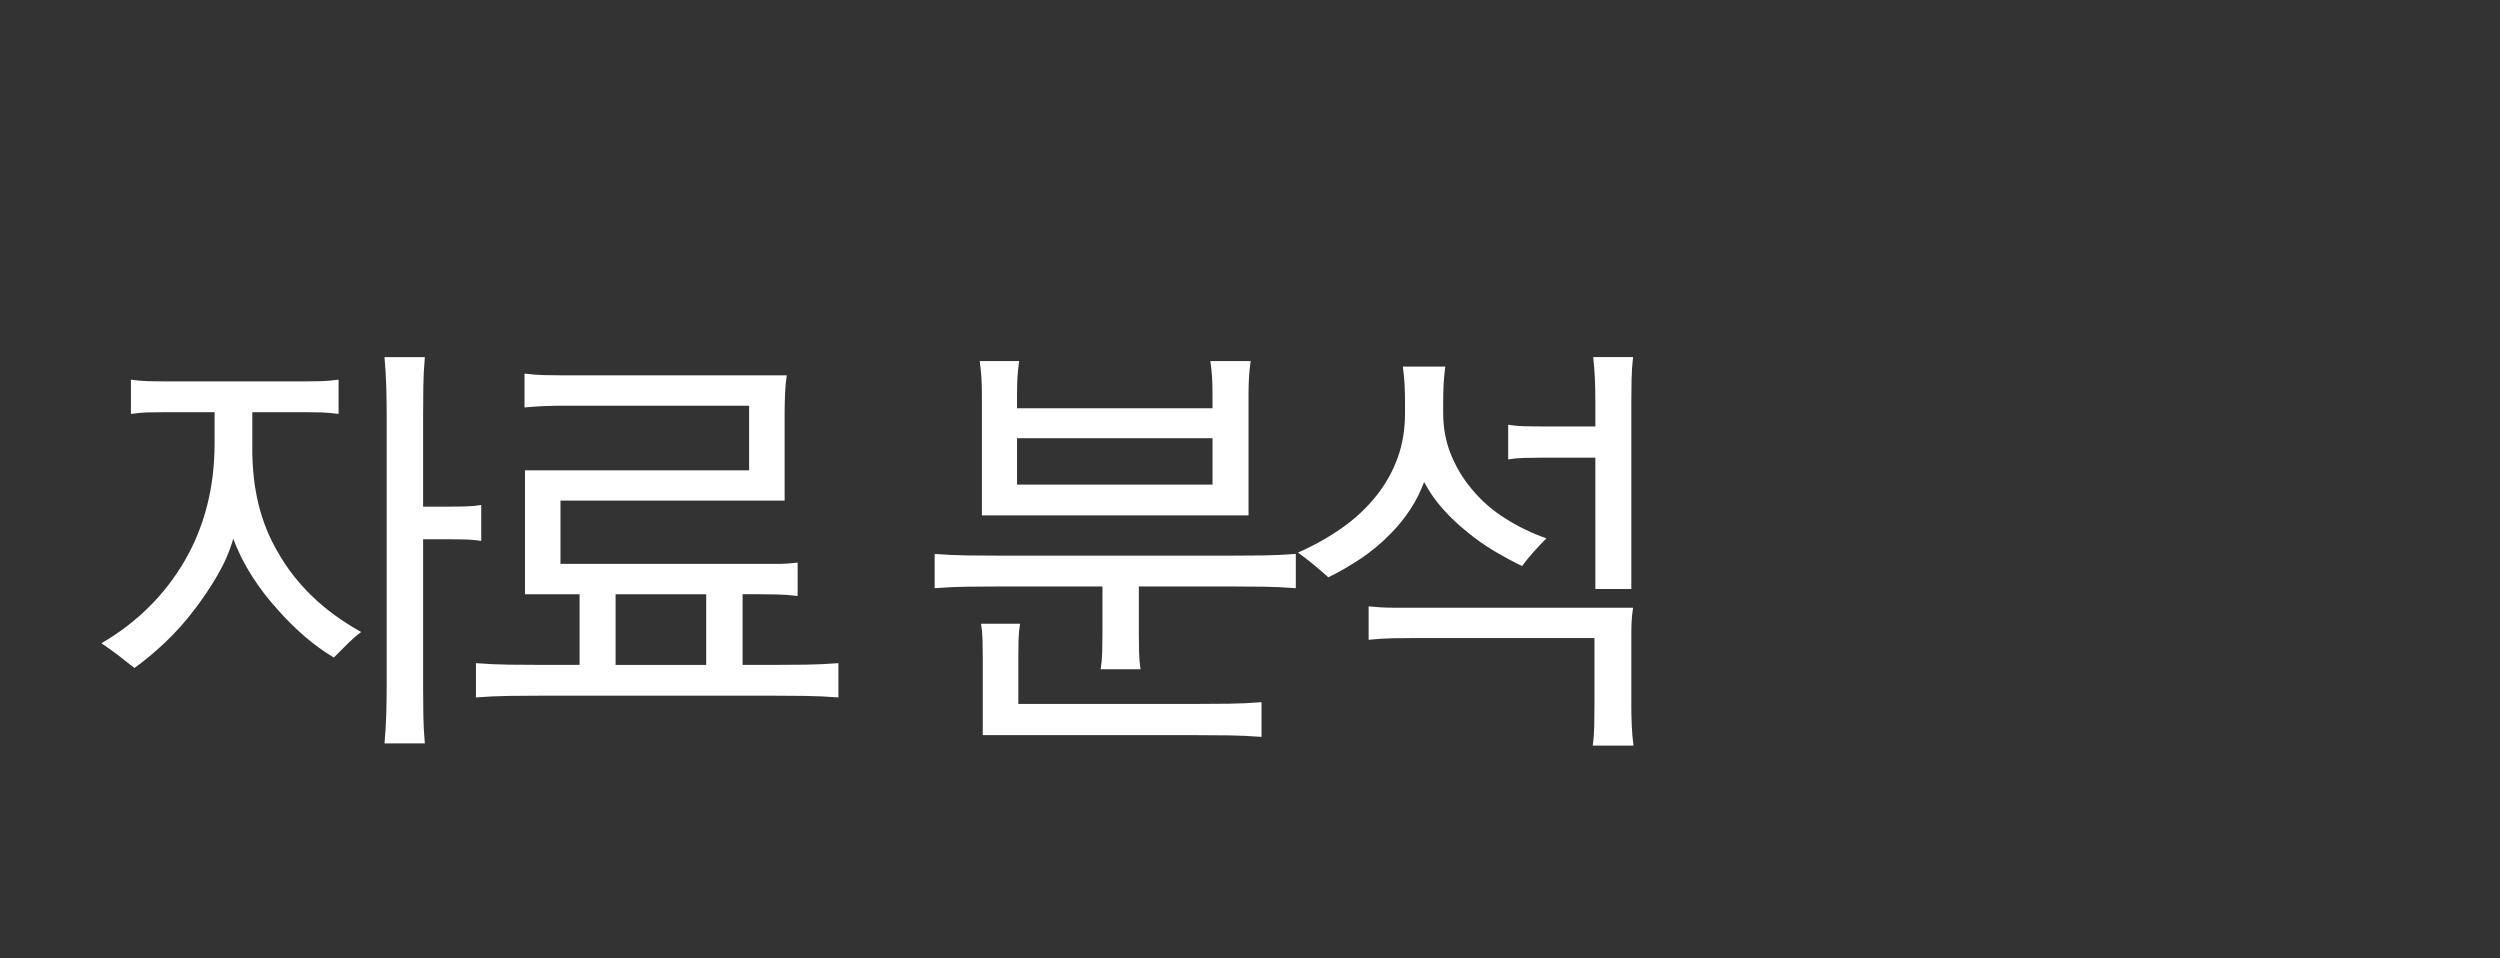 <?xml version="1.0" encoding="utf-8"?>
<!-- Generator: Adobe Illustrator 17.0.0, SVG Export Plug-In . SVG Version: 6.00 Build 0)  -->
<!DOCTYPE svg PUBLIC "-//W3C//DTD SVG 1.1//EN" "http://www.w3.org/Graphics/SVG/1.1/DTD/svg11.dtd">
<svg version="1.1" id="Layer_1" xmlns="http://www.w3.org/2000/svg" xmlns:xlink="http://www.w3.org/1999/xlink" x="0px" y="0px"
	 width="104.375px" height="40px" viewBox="0 0 104.375 40" enable-background="new 0 0 104.375 40" xml:space="preserve">
<rect x="0" y="0" width="104.375" height="40" fill="#333333" stroke="none"/>
<g>
	<path fill="#FFFFFF" d="M8.959,17.209H6.896c-0.266,0-0.507,0.003-0.724,0.009c-0.217,0.006-0.453,0.027-0.706,0.063v-1.43
		c0.253,0.036,0.488,0.058,0.706,0.063s0.458,0.009,0.724,0.009h5.81c0.253,0,0.489-0.003,0.706-0.009
		c0.217-0.006,0.458-0.027,0.724-0.063v1.43c-0.266-0.036-0.507-0.057-0.724-0.063c-0.217-0.006-0.452-0.009-0.706-0.009h-2.172
		v1.539c0,0.833,0.087,1.605,0.262,2.317s0.443,1.375,0.806,1.991c0.374,0.663,0.847,1.272,1.42,1.827
		c0.573,0.556,1.258,1.057,2.055,1.503c-0.193,0.145-0.396,0.322-0.606,0.534c-0.211,0.211-0.389,0.389-0.534,0.533
		c-0.422-0.253-0.83-0.549-1.222-0.887s-0.763-0.706-1.113-1.104c-0.398-0.435-0.757-0.902-1.077-1.403
		c-0.32-0.5-0.583-1.022-0.787-1.565c-0.145,0.507-0.362,1.011-0.652,1.512c-0.29,0.5-0.615,0.986-0.978,1.457
		c-0.374,0.494-0.781,0.95-1.222,1.366s-0.866,0.77-1.276,1.059c-0.181-0.145-0.392-0.311-0.633-0.498
		c-0.242-0.187-0.489-0.364-0.742-0.533c0.76-0.446,1.43-0.96,2.009-1.539c0.58-0.579,1.074-1.225,1.484-1.937
		c0.398-0.688,0.703-1.438,0.914-2.253c0.211-0.815,0.317-1.687,0.317-2.616V17.209z M17.665,21.154h1.05
		c0.217,0,0.446-0.002,0.688-0.009c0.241-0.006,0.471-0.027,0.688-0.063v1.503c-0.217-0.036-0.449-0.058-0.697-0.063
		c-0.247-0.006-0.474-0.009-0.679-0.009h-1.05v6.099c0,0.41,0.003,0.817,0.009,1.223c0.006,0.403,0.027,0.805,0.063,1.203h-1.684
		c0.036-0.398,0.061-0.8,0.073-1.203c0.012-0.405,0.018-0.813,0.018-1.223V17.336c0-0.398-0.006-0.799-0.018-1.204
		c-0.012-0.404-0.037-0.812-0.073-1.222h1.684c-0.036,0.411-0.058,0.818-0.063,1.222c-0.006,0.404-0.009,0.805-0.009,1.204V21.154z"
		/>
	<path fill="#FFFFFF" d="M24.198,24.811h-2.28v-5.176h9.357v-2.697h-7.801c-0.253,0-0.516,0.006-0.788,0.018
		c-0.271,0.012-0.534,0.03-0.787,0.054v-1.412c0.29,0.036,0.561,0.058,0.814,0.063s0.507,0.009,0.76,0.009h9.375
		c-0.036,0.229-0.061,0.489-0.072,0.778c-0.012,0.29-0.018,0.561-0.018,0.814v3.638h-9.358v2.643h8.253c0.29,0,0.564,0,0.824,0
		c0.259,0,0.534-0.019,0.824-0.055v1.394c-0.302-0.036-0.58-0.057-0.833-0.063c-0.253-0.006-0.525-0.01-0.814-0.01h-0.651v2.95
		h1.231c0.47,0,0.932-0.003,1.384-0.009c0.453-0.006,0.914-0.027,1.385-0.063v1.43c-0.471-0.036-0.932-0.057-1.385-0.063
		c-0.452-0.007-0.914-0.01-1.384-0.01h-9.593c-0.471,0-0.932,0.003-1.385,0.01c-0.453,0.006-0.914,0.026-1.385,0.063v-1.43
		c0.471,0.036,0.932,0.058,1.385,0.063s0.914,0.009,1.385,0.009h1.556V24.811z M25.701,24.811v2.95h3.783v-2.95H25.701z"/>
	<path fill="#FFFFFF" d="M47.547,24.485v2.027c0,0.217,0.003,0.455,0.009,0.715c0.006,0.259,0.027,0.497,0.063,0.715h-1.665
		c0.036-0.229,0.057-0.471,0.063-0.725c0.007-0.253,0.01-0.488,0.01-0.705v-2.027h-4.235c-0.471,0-0.933,0.003-1.385,0.009
		s-0.914,0.027-1.385,0.063v-1.43c0.471,0.036,0.933,0.057,1.385,0.063c0.452,0.006,0.914,0.009,1.385,0.009h9.538
		c0.471,0,0.933-0.003,1.385-0.009c0.452-0.007,0.914-0.027,1.385-0.063v1.43c-0.471-0.036-0.933-0.058-1.385-0.063
		s-0.914-0.009-1.385-0.009H47.547z M52.126,16.467v5.05H40.994v-5.05c0-0.229-0.006-0.455-0.018-0.679
		c-0.013-0.223-0.036-0.461-0.072-0.715h1.646c-0.036,0.253-0.061,0.483-0.072,0.688s-0.018,0.446-0.018,0.724v0.561h8.162v-0.561
		c0-0.277-0.006-0.519-0.018-0.724c-0.013-0.205-0.036-0.435-0.072-0.688h1.683c-0.036,0.253-0.061,0.492-0.072,0.715
		C52.132,16.012,52.126,16.238,52.126,16.467z M41.03,30.693v-3.276c0-0.217-0.003-0.446-0.009-0.688s-0.027-0.471-0.063-0.688
		h1.629c-0.036,0.217-0.057,0.443-0.063,0.679c-0.006,0.235-0.009,0.455-0.009,0.66v2.009h7.439c0.471,0,0.923-0.003,1.357-0.009
		s0.887-0.027,1.357-0.063v1.448c-0.471-0.036-0.923-0.058-1.357-0.063s-0.887-0.009-1.357-0.009H41.03z M50.623,20.231v-1.937
		h-8.162v1.937H50.623z"/>
	<path fill="#FFFFFF" d="M60.253,16.811v0.434c0,0.616,0.105,1.186,0.316,1.71s0.491,0.999,0.842,1.421
		c0.398,0.495,0.875,0.917,1.43,1.267s1.128,0.627,1.72,0.832c-0.182,0.182-0.365,0.378-0.552,0.589
		c-0.188,0.211-0.342,0.401-0.462,0.57c-0.374-0.182-0.761-0.39-1.158-0.625c-0.398-0.235-0.778-0.504-1.141-0.806
		c-0.362-0.289-0.696-0.605-1.005-0.95c-0.308-0.344-0.569-0.721-0.787-1.131c-0.145,0.398-0.338,0.781-0.579,1.149
		s-0.519,0.709-0.832,1.022c-0.375,0.387-0.788,0.73-1.24,1.032s-0.902,0.561-1.349,0.777c-0.157-0.145-0.355-0.316-0.597-0.516
		c-0.242-0.199-0.465-0.371-0.67-0.516c0.663-0.289,1.282-0.637,1.855-1.041c0.572-0.403,1.064-0.871,1.475-1.402
		c0.362-0.471,0.643-0.983,0.842-1.539c0.199-0.555,0.299-1.17,0.299-1.846v-0.434c0-0.253-0.007-0.501-0.019-0.742
		s-0.036-0.495-0.072-0.76h1.773c-0.036,0.266-0.061,0.519-0.072,0.76S60.253,16.558,60.253,16.811z M68.107,29.444
		c0,0.277,0.007,0.562,0.019,0.851c0.012,0.29,0.036,0.567,0.072,0.833h-1.701c0.036-0.254,0.057-0.531,0.063-0.833
		c0.006-0.302,0.009-0.585,0.009-0.851v-2.806h-7.438c-0.362,0-0.694,0.003-0.996,0.01c-0.302,0.006-0.633,0.026-0.995,0.063v-1.394
		c0.362,0.036,0.693,0.055,0.995,0.055s0.634,0,0.996,0h9.05c-0.036,0.241-0.058,0.446-0.063,0.615
		c-0.007,0.169-0.01,0.368-0.01,0.598V29.444z M66.605,19.109h-2.299c-0.217,0-0.443,0.003-0.679,0.009s-0.455,0.027-0.66,0.063
		v-1.448c0.217,0.036,0.446,0.058,0.688,0.063c0.241,0.006,0.471,0.009,0.688,0.009h2.263v-1.068c0-0.301-0.006-0.603-0.018-0.905
		c-0.013-0.302-0.036-0.609-0.073-0.923h1.666c-0.036,0.314-0.058,0.622-0.063,0.923c-0.007,0.302-0.01,0.604-0.01,0.905v7.855
		h-1.502V19.109z"/>
</g>
</svg>
